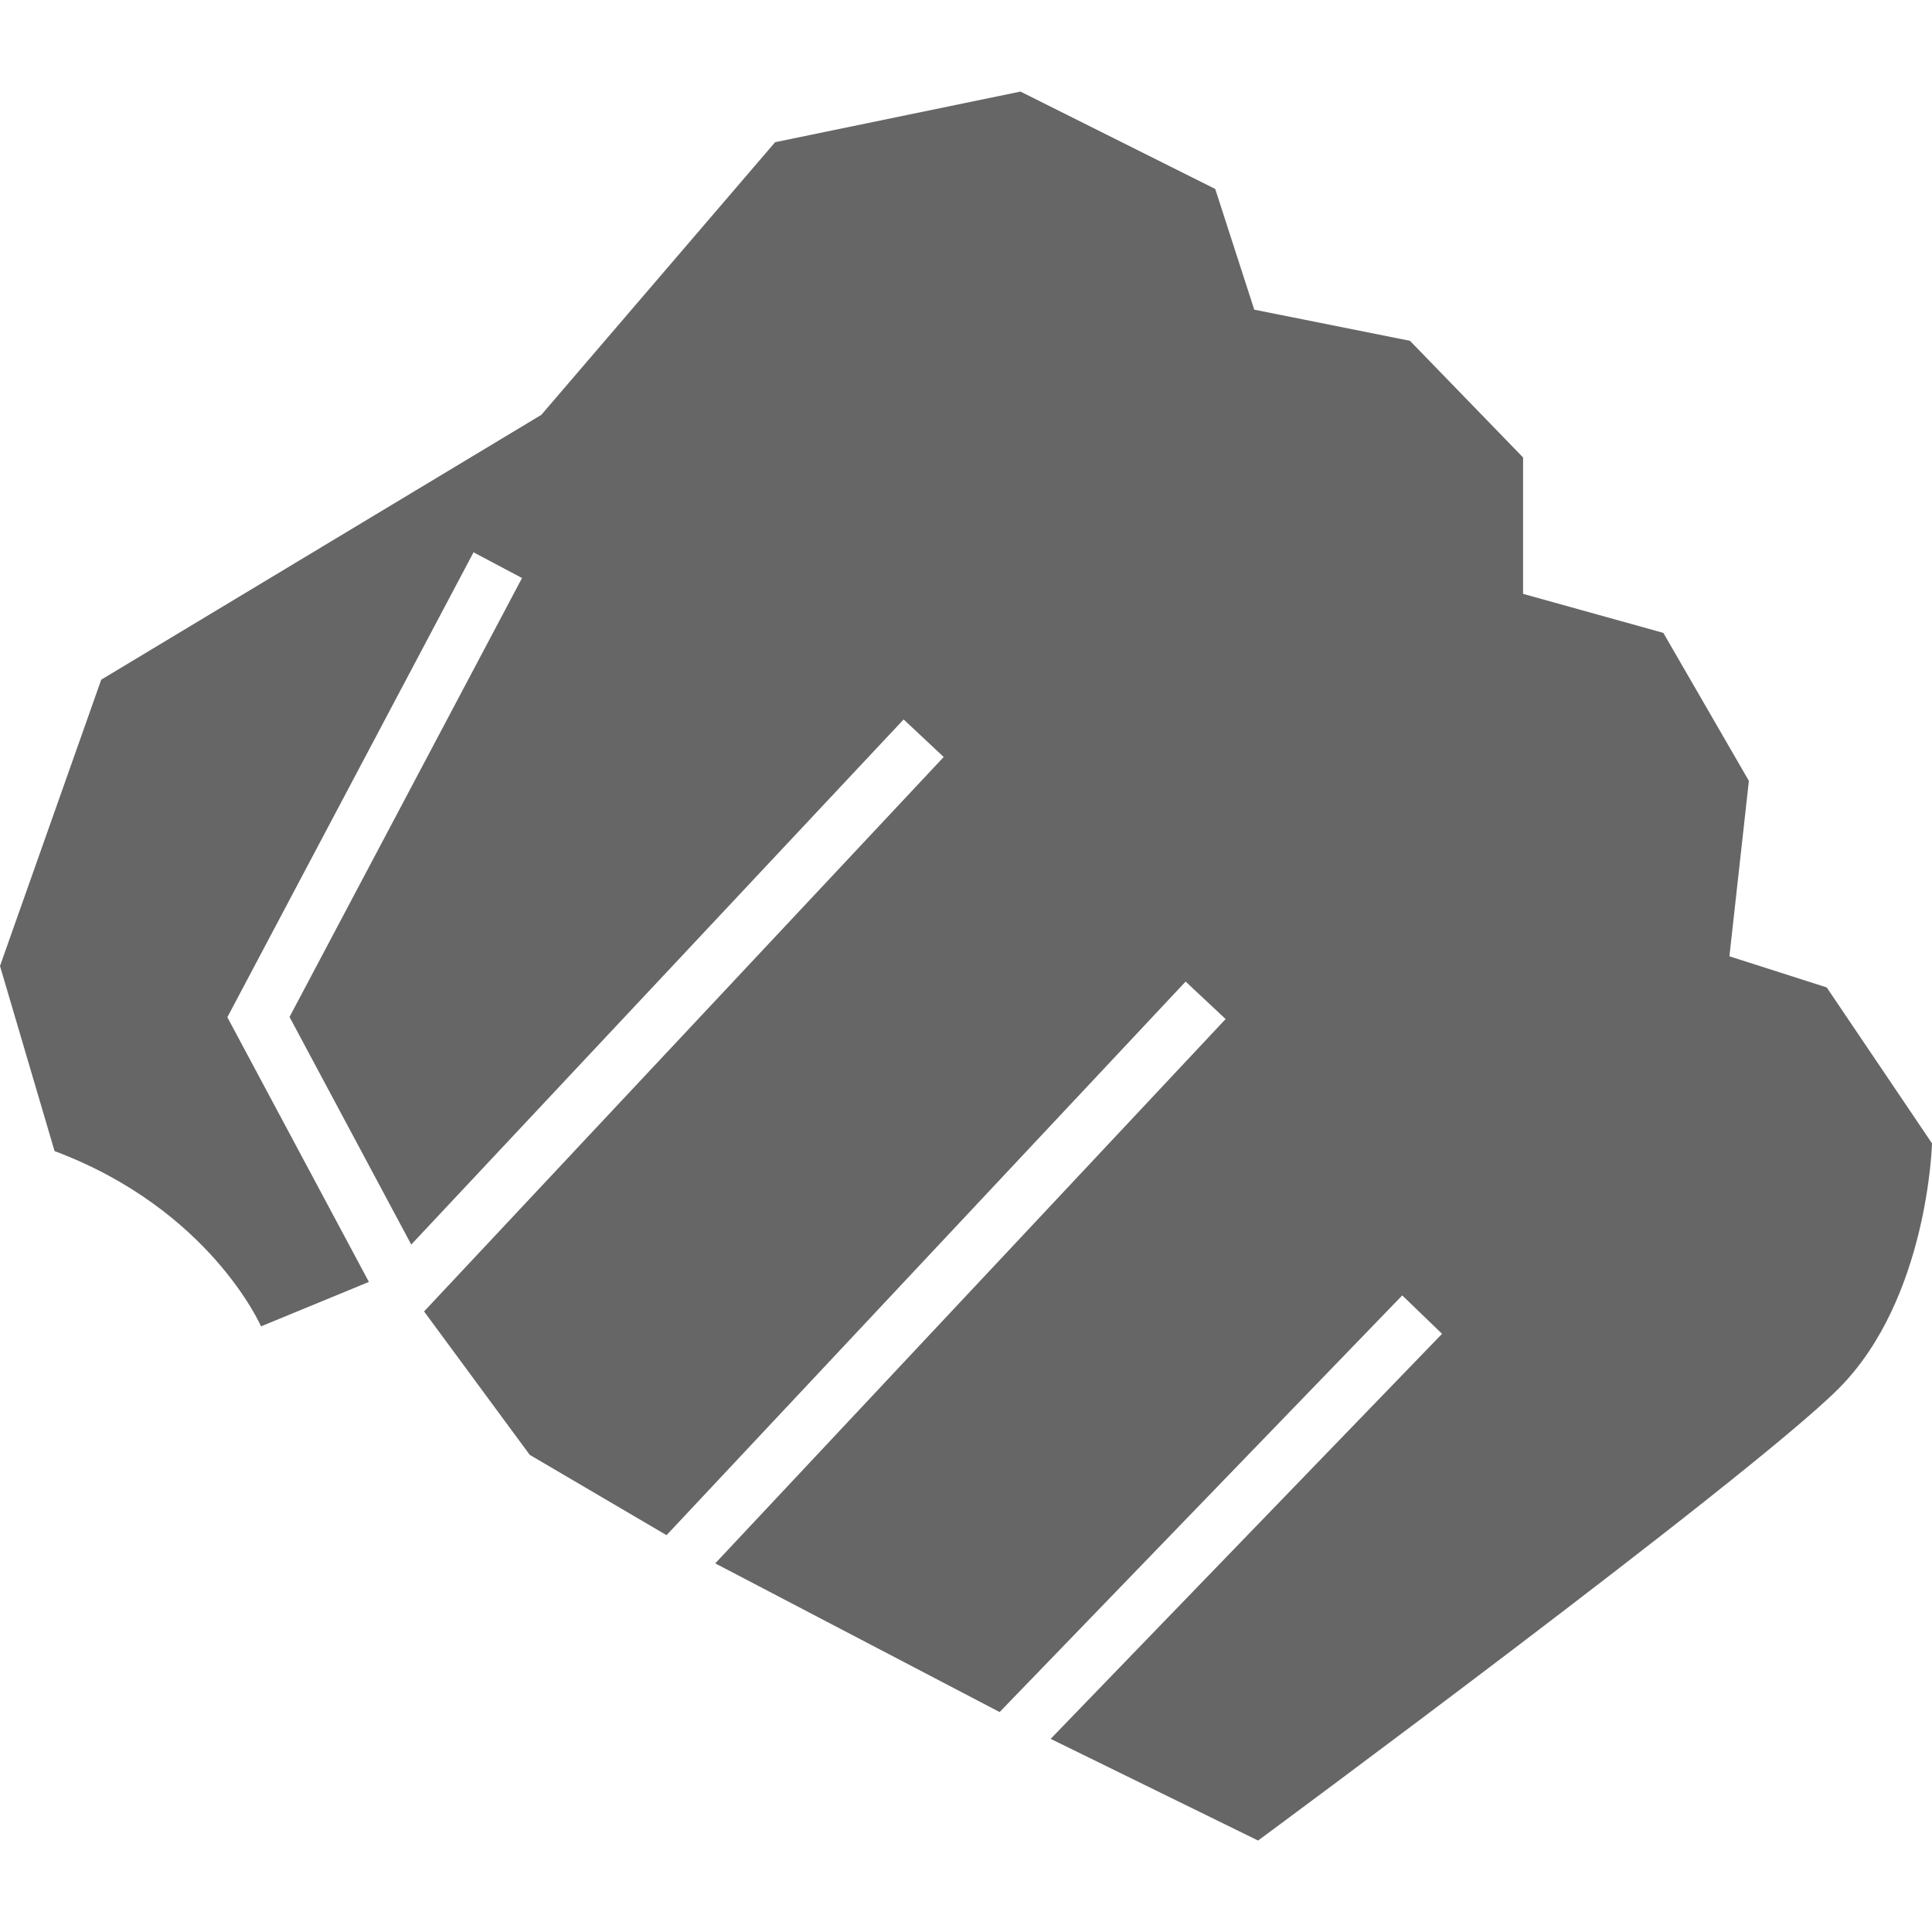 <svg xmlns="http://www.w3.org/2000/svg" width="50" height="50" viewBox="0 0 50 50"><path fill="#666" d="M47.277 25.555l-2.52-.806.504-4.54-2.214-3.83-3.63-1.01v-3.53L36.49 8.82l-4.03-.806-1.01-3.124-5.04-2.52-6.35 1.31-6.05 7.056L2.62 17.59 0 25l1.412 4.79c4.03 1.51 5.343 4.536 5.343 4.536l2.792-1.15-3.662-6.848v-.004l6.37-12.03 1.255.665-6.017 11.36 3.15 5.89 12.743-13.59 1.037.972L10.975 33.94l2.735 3.712 3.54 2.078 13.434-14.327 1.035.97L18.51 40.46l7.36 3.848 10.42-10.783 1.03.994L27.192 45l.023.013 5.344 2.62s12.7-9.376 15.02-11.692C49.9 33.62 50 29.59 50 29.59l-2.723-4.033z"/></svg>